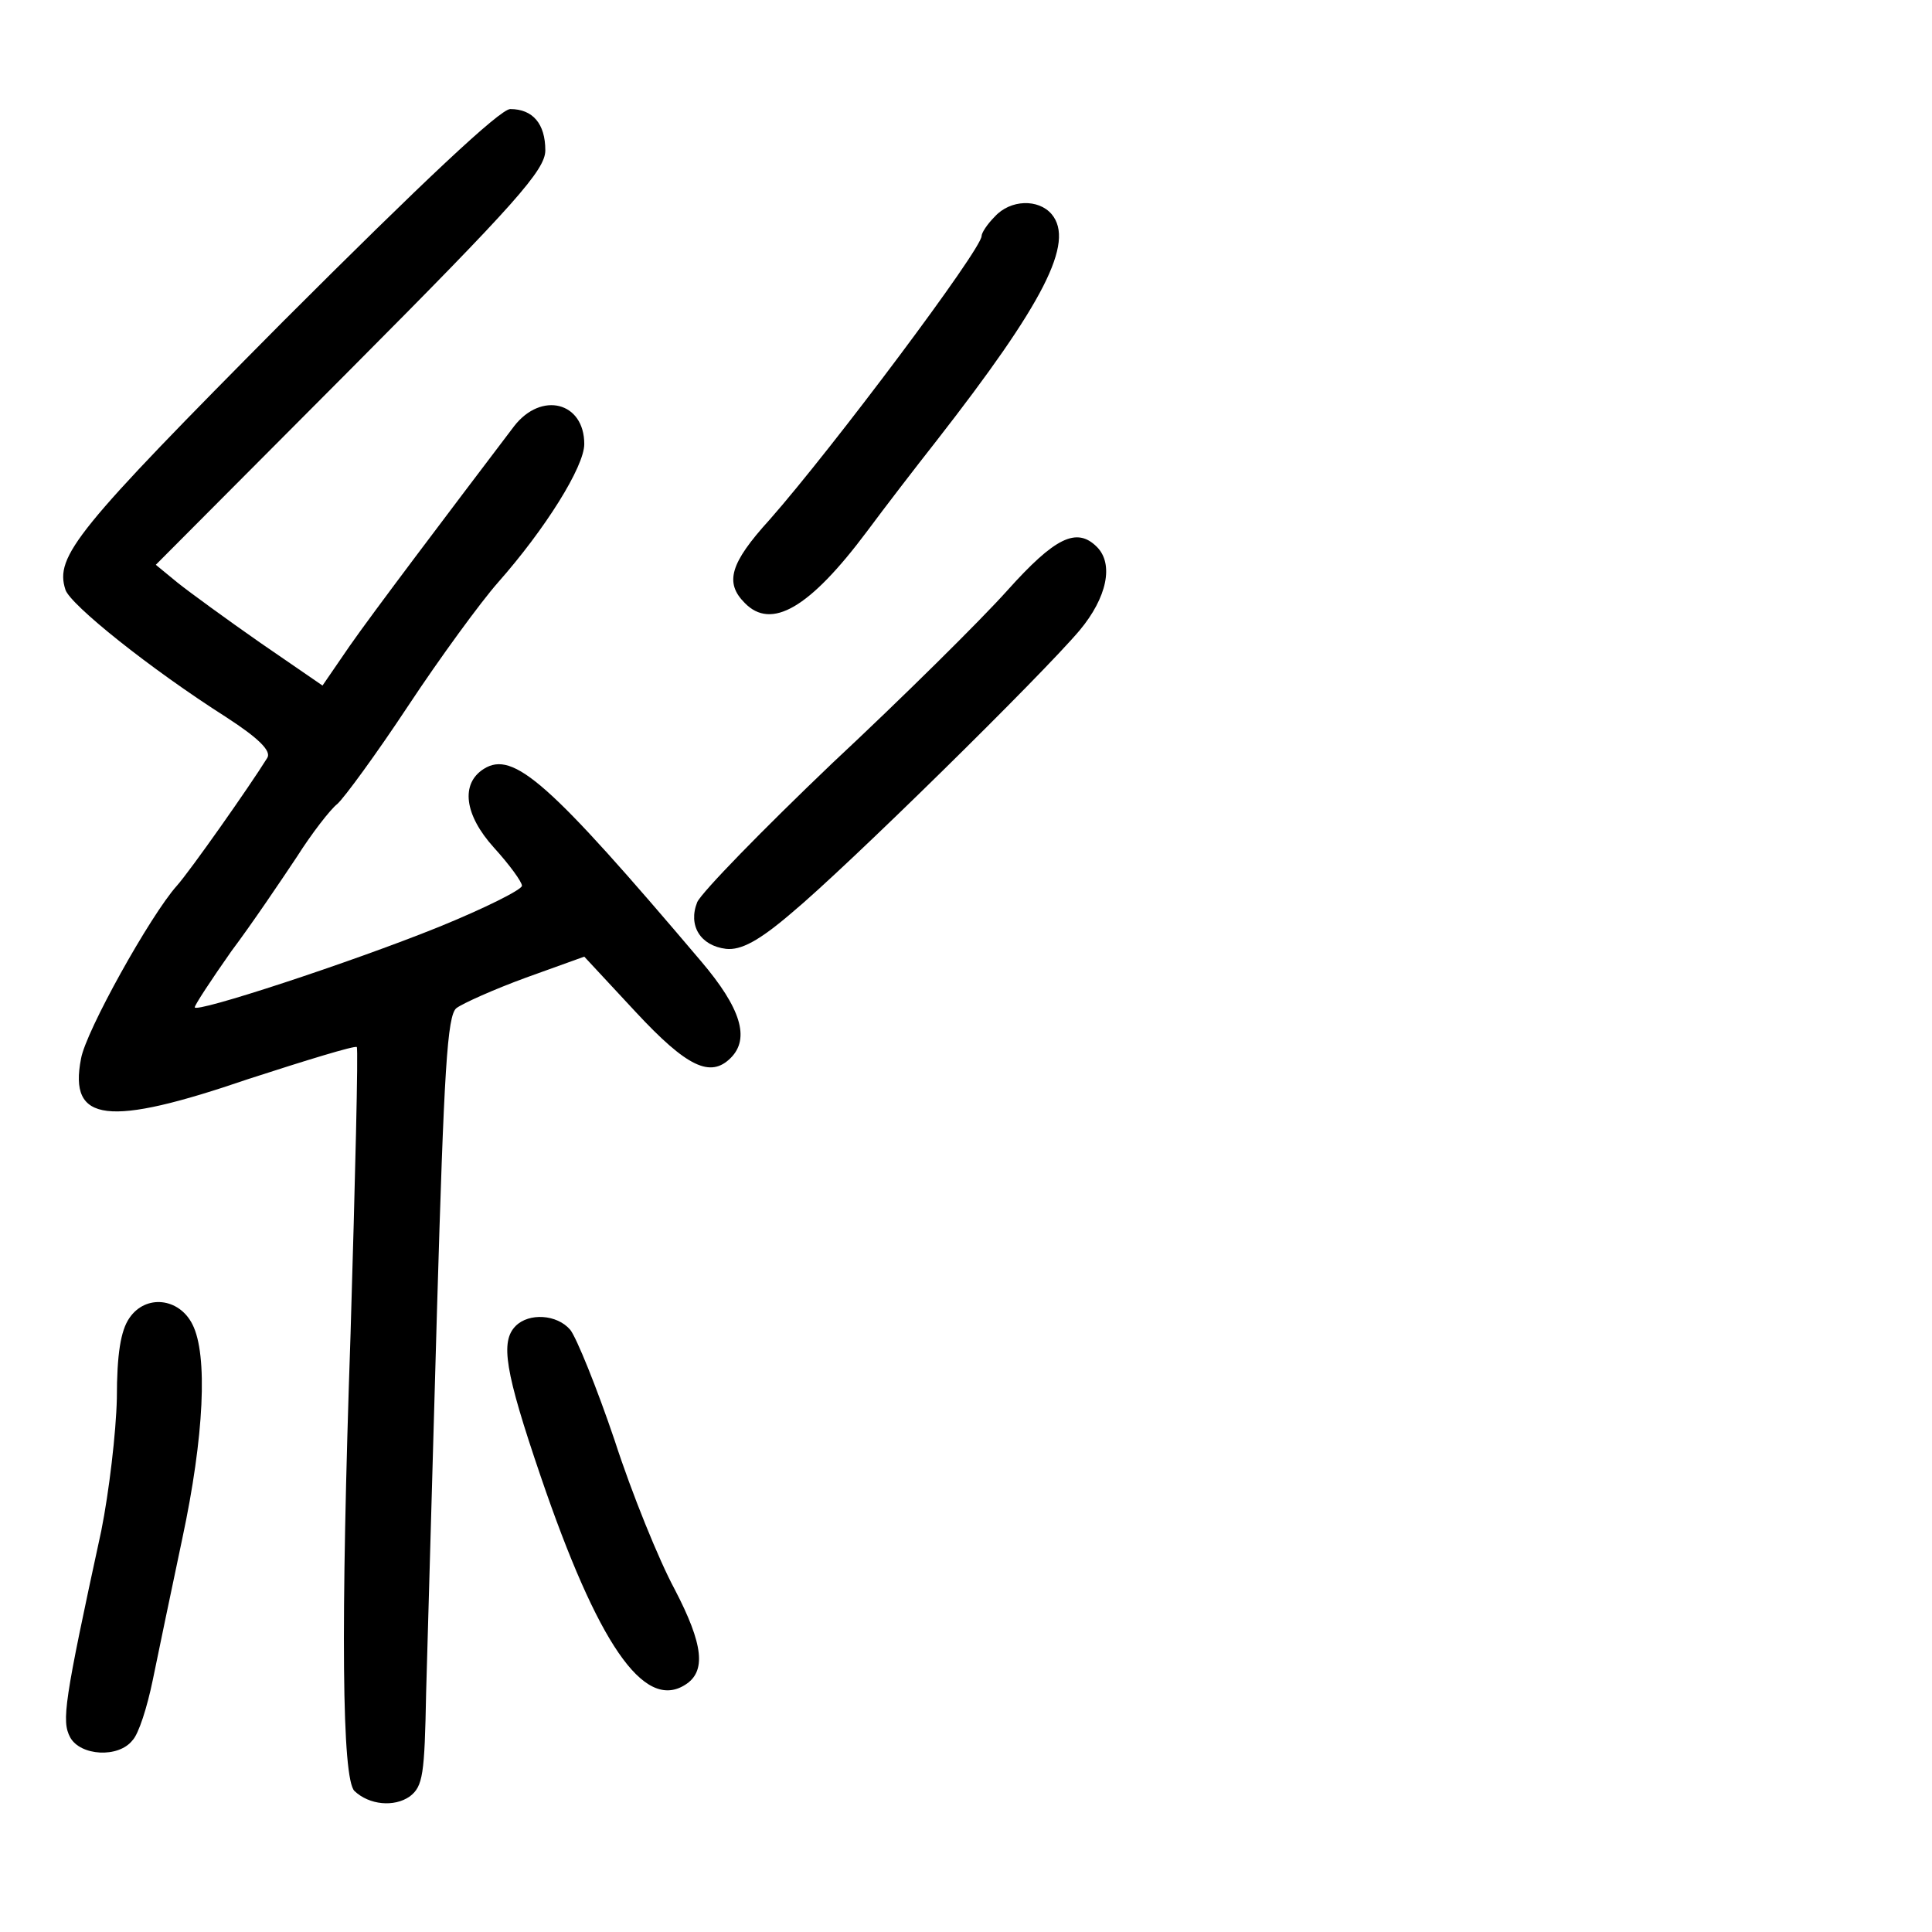 <?xml version="1.0" standalone="no"?>
<!DOCTYPE svg PUBLIC "-//W3C//DTD SVG 20010904//EN"
 "http://www.w3.org/TR/2001/REC-SVG-20010904/DTD/svg10.dtd">
<svg version="1.0" xmlns="http://www.w3.org/2000/svg"
 width="248pt" height="248pt" viewBox="0 0 248 248"
 preserveAspectRatio="xMidYMid meet">
<g transform="translate(0,248) scale(0.1,-0.1)"
fill="#000000" stroke="none">
<path d="M363 2067 c-265 -267 -293 -301 -279 -344 6 -19 108 -101 207 -164
40 -26 58 -43 52 -52 -23 -37 -99 -145 -116 -164 -34 -38 -117 -187 -123 -222
-16 -82 34 -88 215 -26 74 24 136 43 139 41 2 -3 -2 -168 -8 -368 -13 -379
-11 -571 5 -587 19 -18 51 -21 71 -7 17 13 19 28 21 133 2 65 8 287 14 493 9
305 13 377 25 386 8 6 48 24 89 39 l75 27 66 -71 c66 -71 96 -85 122 -59 25
25 13 64 -38 124 -195 230 -241 271 -279 247 -30 -19 -25 -59 13 -101 20 -22
36 -44 36 -49 0 -5 -48 -29 -107 -53 -114 -46 -313 -111 -313 -103 0 3 21 35
47 72 27 36 64 91 84 121 19 30 43 61 52 68 9 8 50 64 91 126 41 62 93 133
115 158 61 69 111 149 111 178 0 54 -55 68 -90 23 -88 -116 -181 -239 -211
-282 l-35 -51 -80 55 c-43 30 -91 65 -106 77 l-28 23 250 251 c212 213 250
256 250 281 0 34 -16 53 -45 53 -13 0 -111 -92 -292 -273z"/>
<path d="M1277 2202 c-10 -10 -17 -21 -17 -25 0 -17 -191 -272 -272 -364 -51
-56 -58 -81 -32 -107 34 -35 83 -7 157 92 23 31 63 83 89 116 138 177 178 255
148 291 -17 20 -53 19 -73 -3z"/>
<path d="M1293 1722 c-34 -38 -135 -138 -225 -222 -89 -85 -167 -165 -173
-178 -12 -30 4 -56 37 -60 19 -2 42 10 84 46 71 59 322 306 370 363 35 42 44
85 22 107 -26 26 -54 12 -115 -56z"/>
<path d="M166 788 c-11 -16 -16 -46 -16 -103 -1 -44 -10 -120 -20 -170 -48
-221 -51 -244 -40 -265 13 -24 62 -27 80 -4 8 8 19 43 26 77 7 34 24 116 38
182 28 131 33 236 13 275 -17 34 -60 39 -81 8z"/>
<path d="M662 778 c-20 -20 -14 -58 32 -193 73 -214 132 -301 185 -268 28 17
24 52 -13 123 -20 37 -55 123 -77 191 -23 68 -49 132 -57 142 -17 20 -53 22
-70 5z"/>
</g>
</svg>
